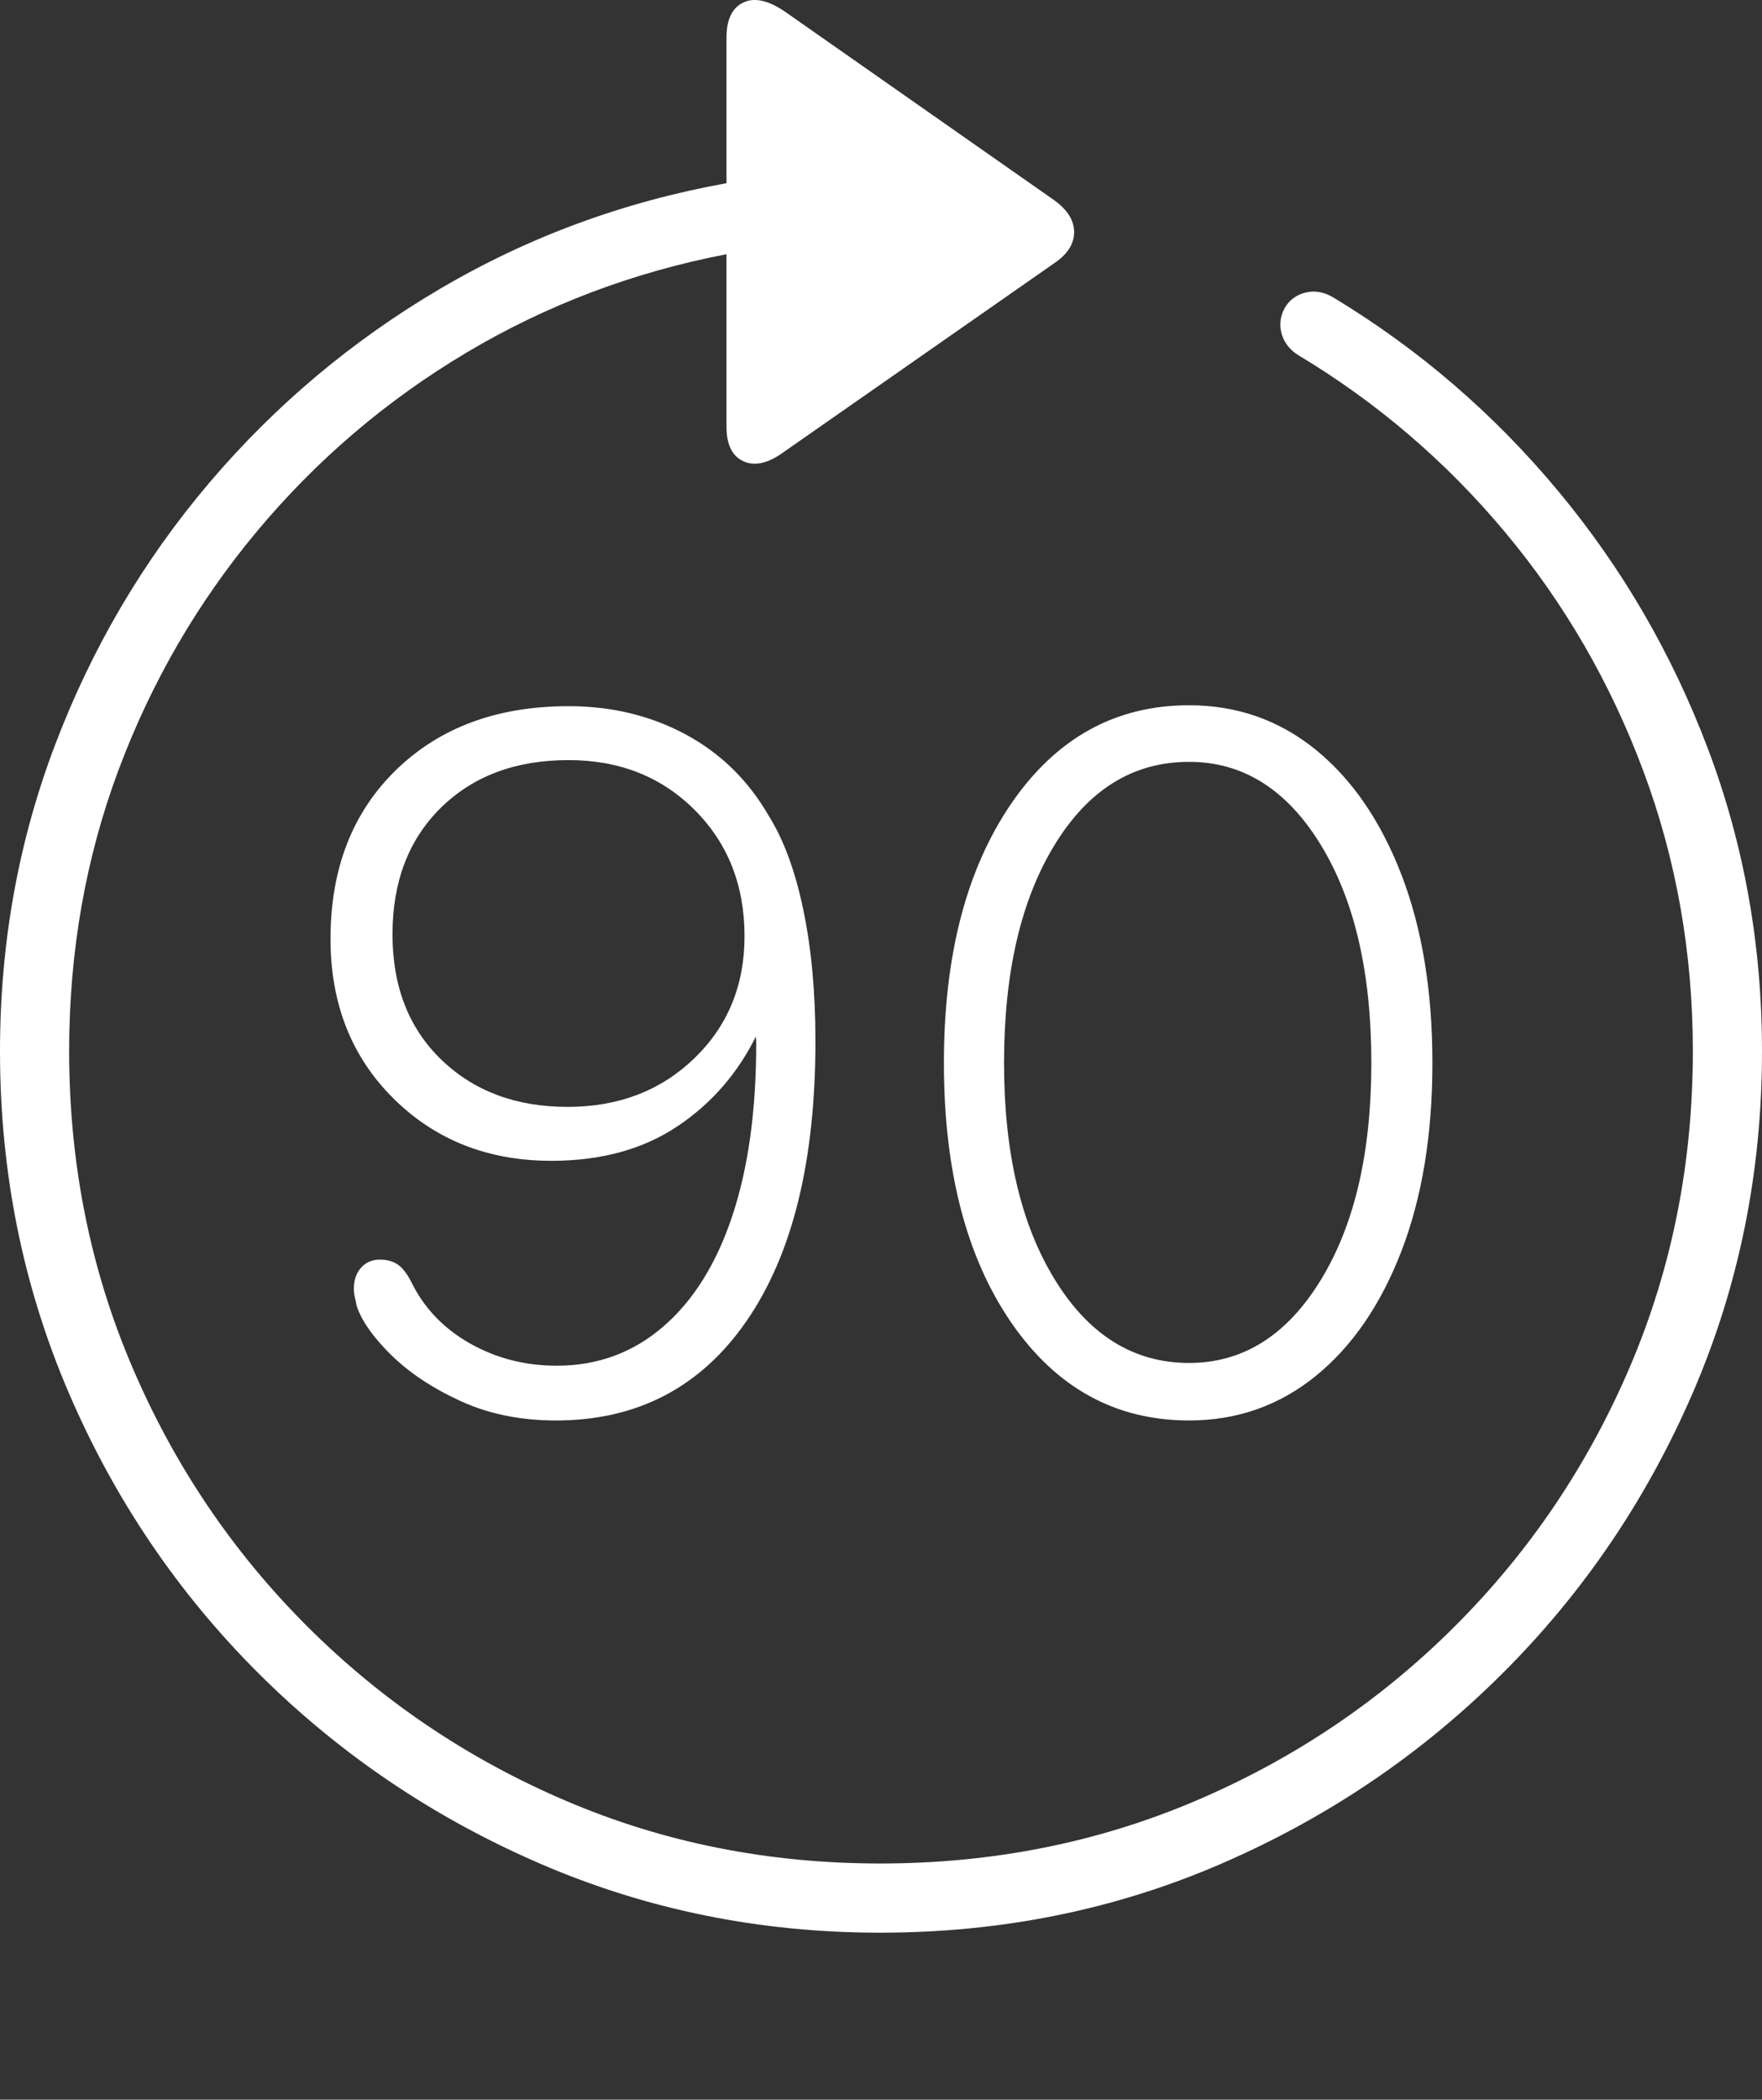<?xml version="1.0" encoding="UTF-8"?>
<!--Generator: Apple Native CoreSVG 175-->
<!DOCTYPE svg
PUBLIC "-//W3C//DTD SVG 1.1//EN"
       "http://www.w3.org/Graphics/SVG/1.1/DTD/svg11.dtd">
<svg version="1.1" xmlns="http://www.w3.org/2000/svg" xmlns:xlink="http://www.w3.org/1999/xlink" width="19.16" height="22.82">
 <rect width="100%" height="100%" fill="#333333" stroke="none"/>
 <g>
  <rect height="22.82" opacity="0" width="19.16" x="0" y="0"/>
  <path d="M0 11.425Q0 13.397 0.747 15.136Q1.494 16.874 2.812 18.187Q4.131 19.501 5.869 20.253Q7.607 21.005 9.57 21.005Q11.553 21.005 13.286 20.253Q15.02 19.501 16.338 18.187Q17.656 16.874 18.408 15.136Q19.16 13.397 19.16 11.425Q19.16 9.696 18.574 8.143Q17.988 6.591 16.943 5.336Q15.898 4.081 14.512 3.241Q14.355 3.143 14.204 3.178Q14.053 3.212 13.975 3.339Q13.896 3.476 13.935 3.622Q13.975 3.768 14.111 3.856Q15.4 4.628 16.367 5.785Q17.334 6.942 17.871 8.383Q18.408 9.823 18.408 11.425Q18.408 13.251 17.725 14.852Q17.041 16.454 15.825 17.67Q14.609 18.886 13.008 19.569Q11.406 20.253 9.57 20.253Q7.744 20.253 6.147 19.569Q4.551 18.886 3.335 17.67Q2.119 16.454 1.436 14.852Q0.752 13.251 0.752 11.425Q0.752 9.804 1.289 8.368Q1.826 6.933 2.798 5.77Q3.77 4.608 5.073 3.832Q6.377 3.056 7.9 2.763L7.9 4.638Q7.9 4.931 8.086 5.014Q8.271 5.097 8.525 4.911L11.465 2.86Q11.68 2.714 11.68 2.523Q11.68 2.333 11.465 2.177L8.535 0.126Q8.262-0.06 8.081 0.028Q7.9 0.116 7.9 0.409L7.9 1.991Q6.221 2.294 4.785 3.139Q3.35 3.983 2.275 5.248Q1.201 6.513 0.601 8.09Q0 9.667 0 11.425ZM6.045 15.438Q7.373 15.438 8.12 14.354Q8.867 13.27 8.867 11.317Q8.867 10.517 8.735 9.887Q8.604 9.257 8.359 8.866Q8.027 8.29 7.456 7.982Q6.885 7.675 6.182 7.675Q5.02 7.675 4.307 8.368Q3.594 9.061 3.594 10.204Q3.594 11.259 4.277 11.937Q4.961 12.616 5.996 12.616Q6.807 12.616 7.368 12.24Q7.93 11.864 8.232 11.239L8.213 11.2Q8.213 11.229 8.218 11.264Q8.223 11.298 8.223 11.347Q8.223 12.431 7.964 13.212Q7.705 13.993 7.212 14.418Q6.719 14.843 6.055 14.843Q5.537 14.843 5.107 14.599Q4.678 14.354 4.473 13.934Q4.404 13.798 4.326 13.744Q4.248 13.69 4.131 13.69Q4.004 13.69 3.926 13.778Q3.848 13.866 3.848 14.003Q3.848 14.052 3.857 14.091Q3.867 14.13 3.877 14.188Q3.955 14.432 4.253 14.726Q4.551 15.018 5.01 15.228Q5.469 15.438 6.045 15.438ZM6.172 12.03Q5.332 12.03 4.8 11.518Q4.268 11.005 4.268 10.155Q4.268 9.296 4.795 8.778Q5.322 8.261 6.182 8.261Q7.012 8.261 7.554 8.803Q8.096 9.345 8.096 10.175Q8.096 10.976 7.549 11.503Q7.002 12.03 6.172 12.03ZM12.93 15.438Q13.711 15.438 14.307 14.955Q14.902 14.472 15.239 13.598Q15.576 12.724 15.576 11.552Q15.576 10.38 15.239 9.506Q14.902 8.632 14.307 8.148Q13.711 7.665 12.93 7.665Q11.729 7.665 10.996 8.734Q10.264 9.804 10.264 11.552Q10.264 13.309 10.996 14.374Q11.729 15.438 12.93 15.438ZM12.93 14.813Q12.031 14.813 11.475 13.915Q10.918 13.017 10.918 11.552Q10.918 10.077 11.47 9.179Q12.021 8.28 12.93 8.28Q13.809 8.28 14.36 9.179Q14.912 10.077 14.912 11.552Q14.912 13.017 14.36 13.915Q13.809 14.813 12.93 14.813Z" fill="#ffffff"/>
 </g>
</svg>
